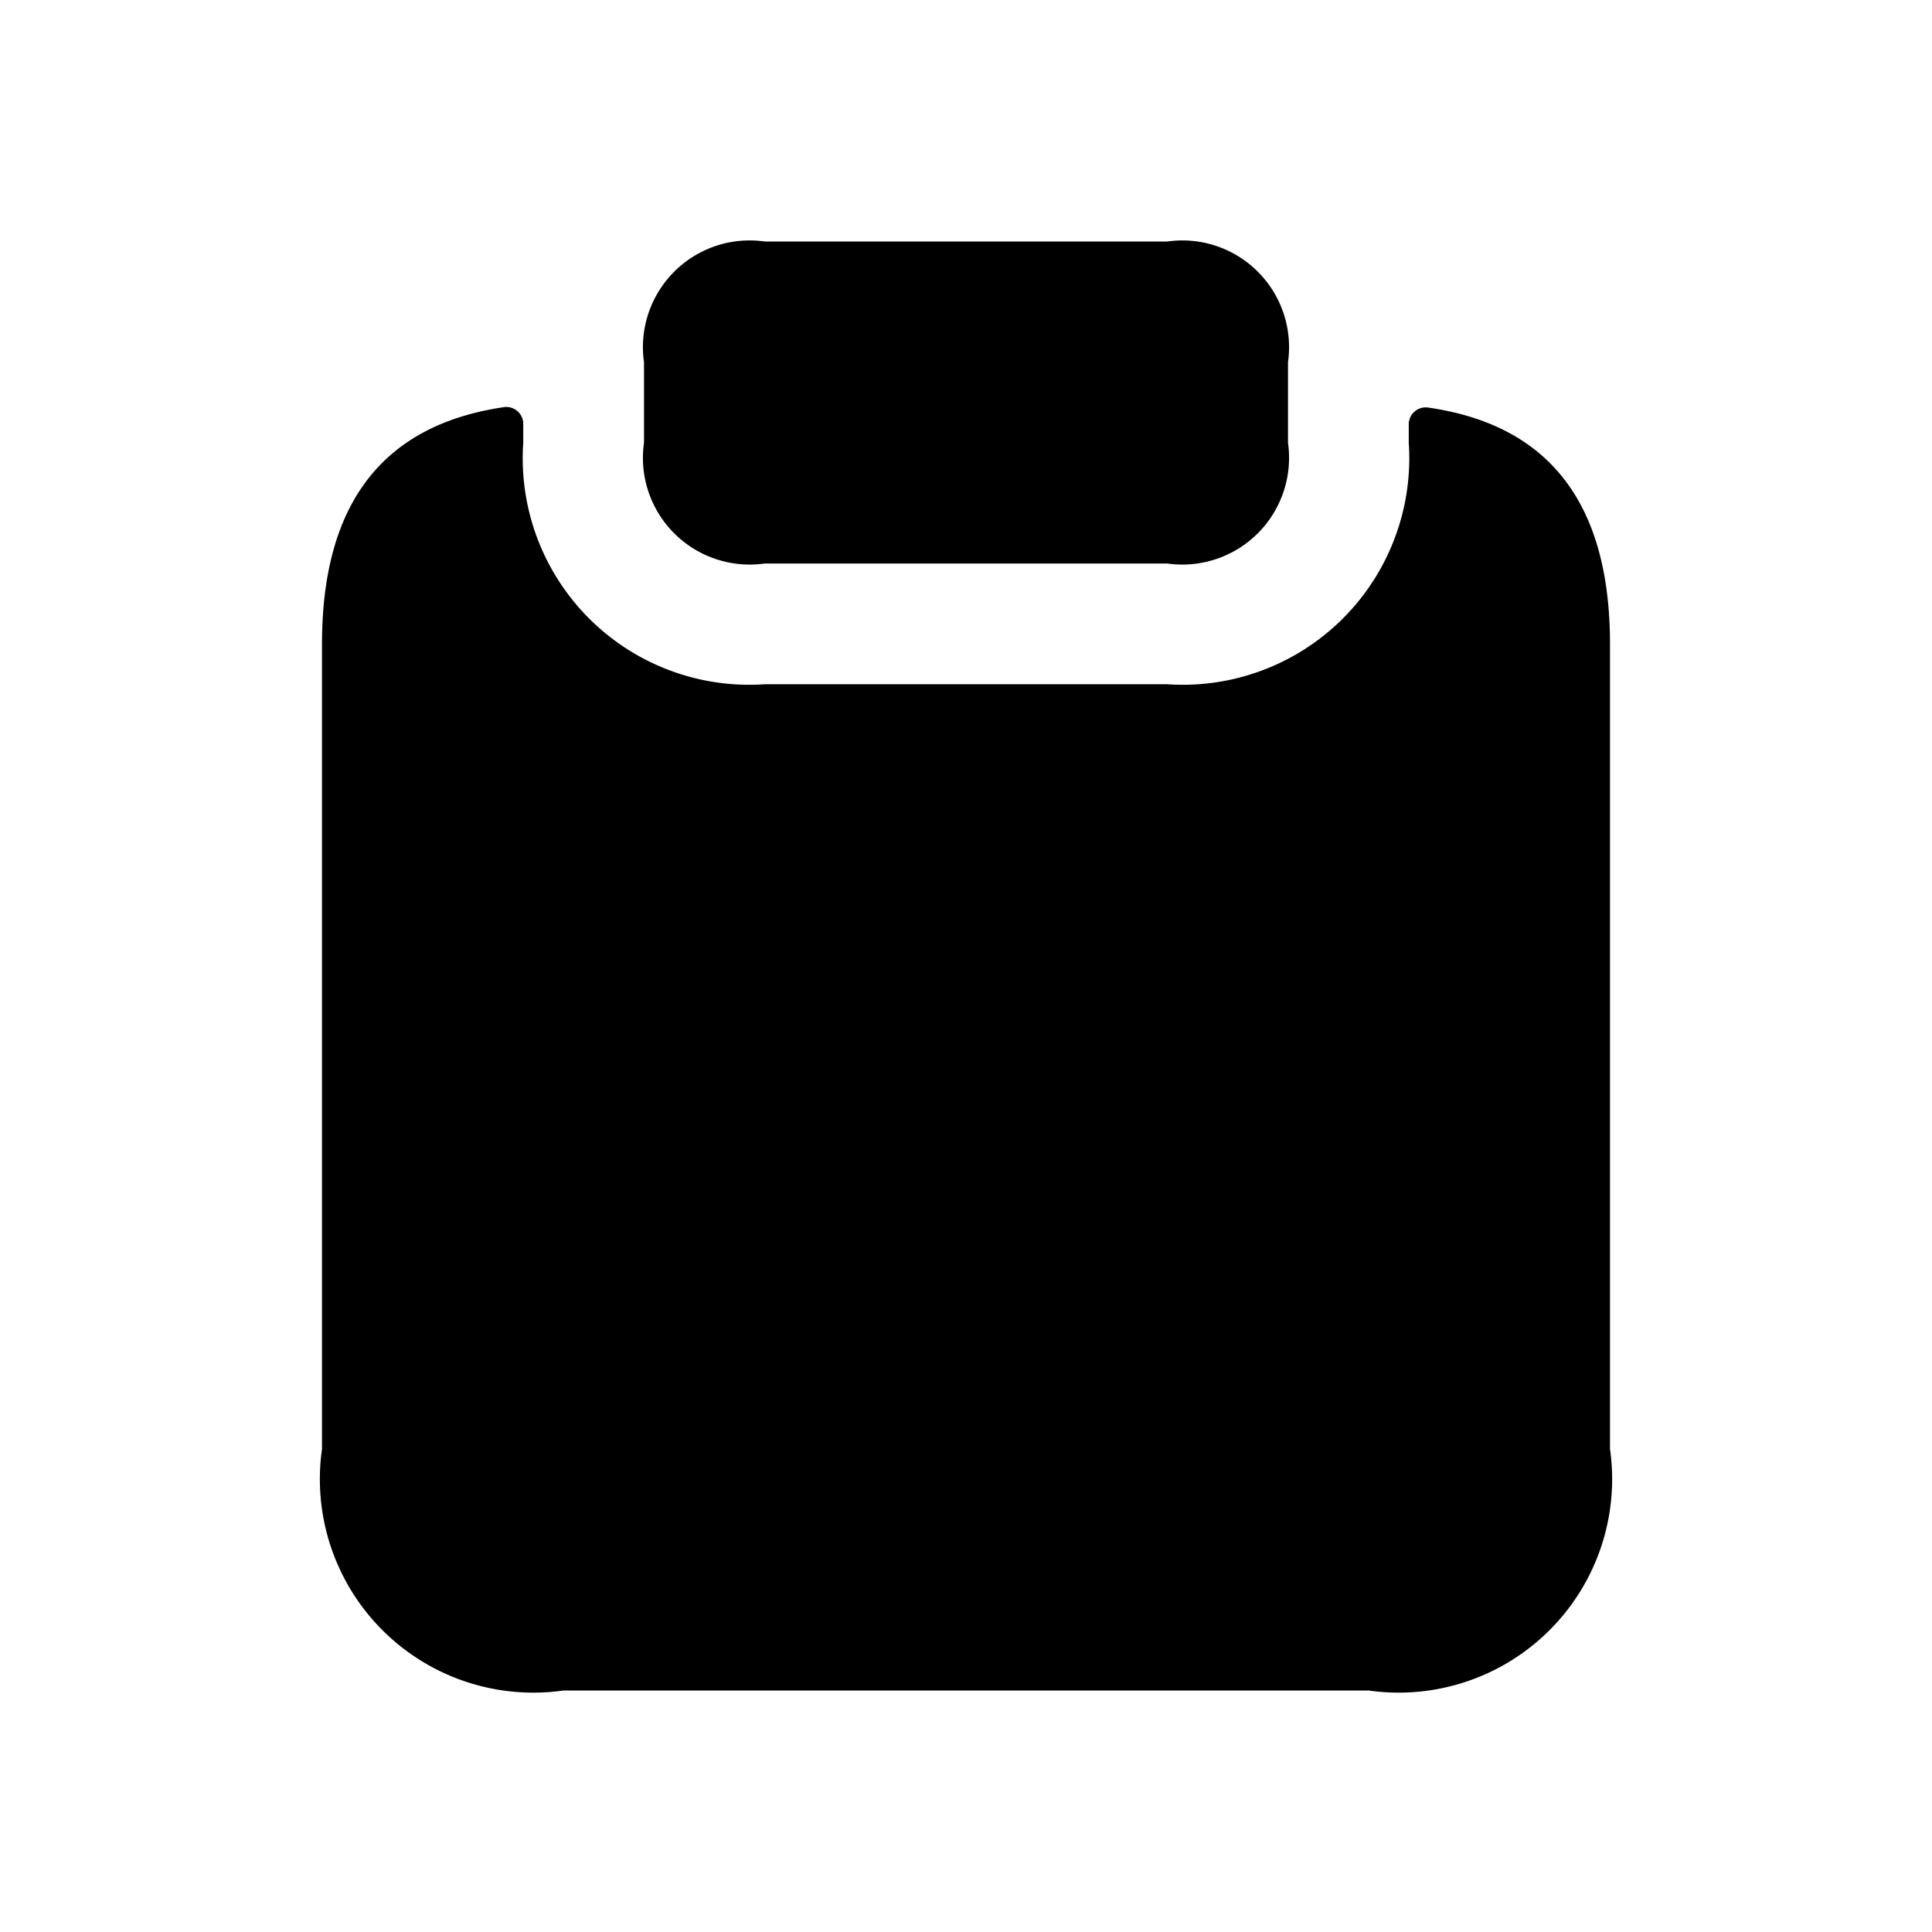 <svg id="Layer" xmlns="http://www.w3.org/2000/svg" viewBox="0 0 24 24"><g id="clipboard"><path class="cls-1" d="M20,8V18a2.652,2.652,0,0,1-3,3H7a2.652,2.652,0,0,1-3-3V8c0-1.742.752-2.723,2.265-2.943a.211.211,0,0,1,.235.2V5.5a2.814,2.814,0,0,0,3,3h5a2.814,2.814,0,0,0,3-3V5.262a.211.211,0,0,1,.235-.2C19.248,5.277,20,6.258,20,8ZM9.5,7h5A1.326,1.326,0,0,0,16,5.5v-1A1.326,1.326,0,0,0,14.5,3h-5A1.326,1.326,0,0,0,8,4.5v1A1.326,1.326,0,0,0,9.5,7Z"/></g></svg>
